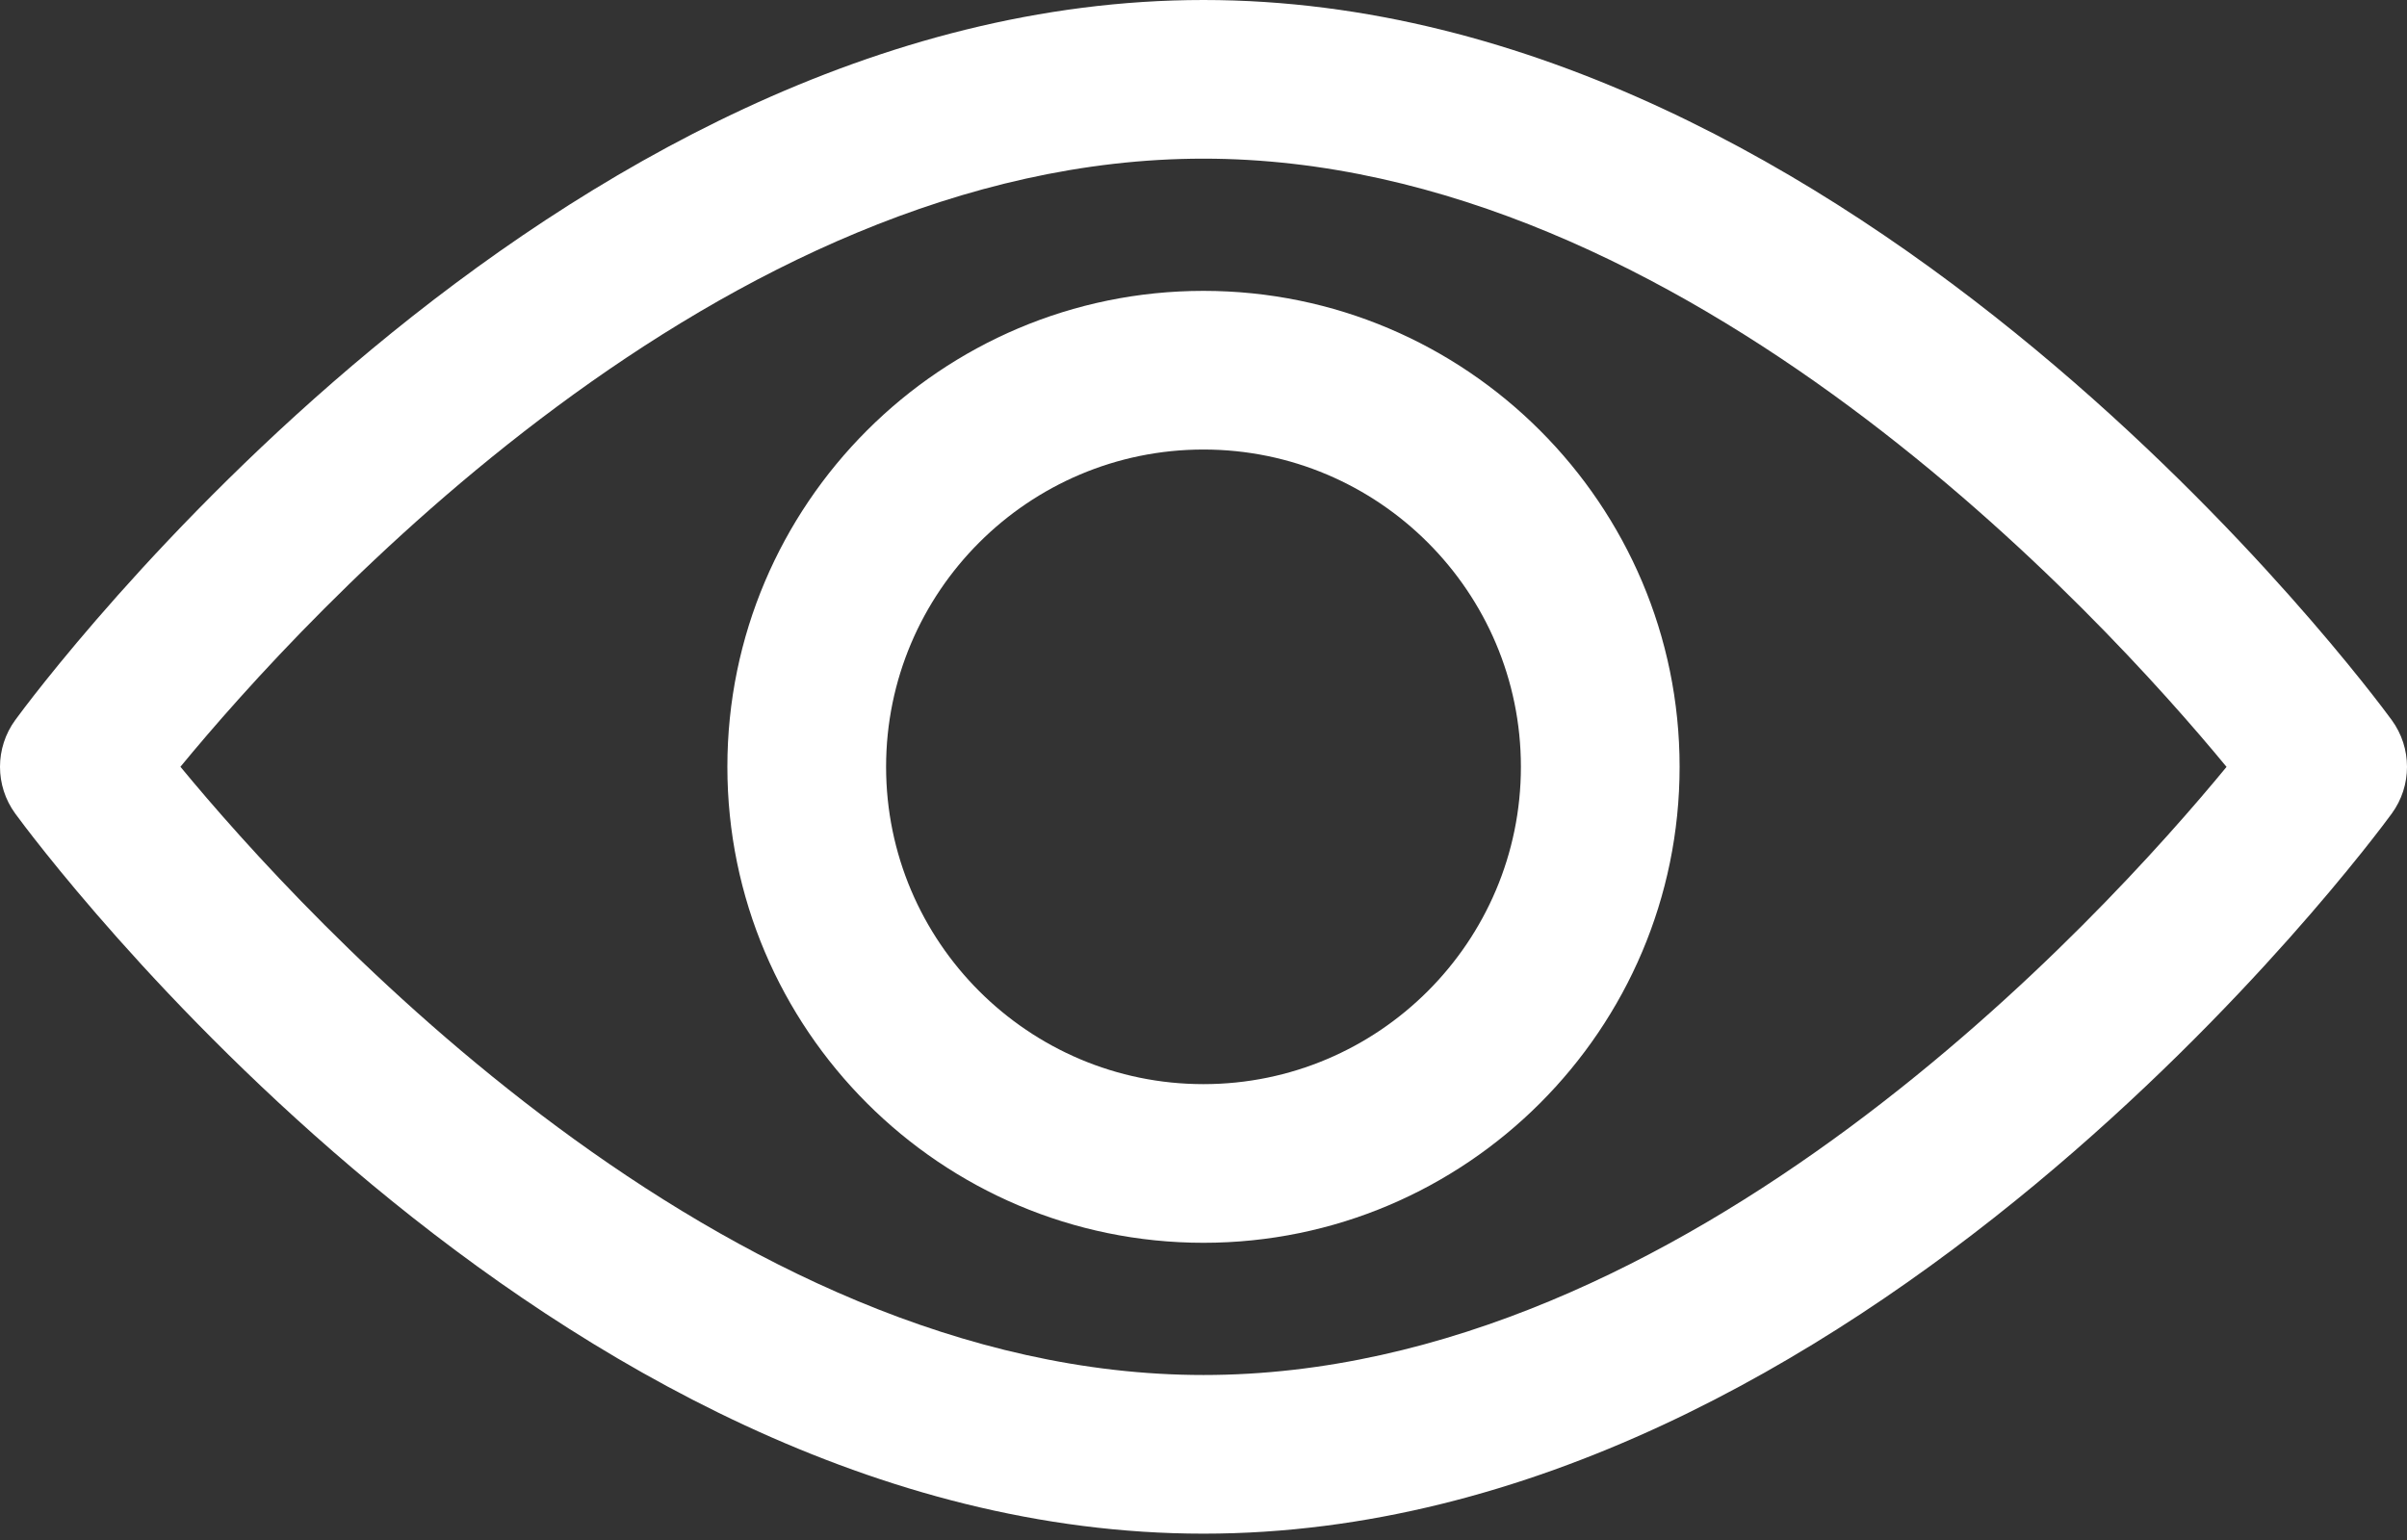 <svg width="200" height="128" viewBox="0 0 200 128" fill="none" xmlns="http://www.w3.org/2000/svg">
<rect x="0" y="0" width="200" height="128" fill="#333333" stroke="none"/>
<path d="M198.729 59.846C196.942 57.402 154.371 0 99.999 0C45.627 0 3.054 57.402 1.269 59.844C-0.423 62.163 -0.423 65.308 1.269 67.626C3.054 70.07 45.627 127.473 99.999 127.473C154.371 127.473 196.942 70.07 198.729 67.628C200.424 65.31 200.424 62.163 198.729 59.846ZM99.999 114.286C59.949 114.286 25.261 76.187 14.992 63.732C25.247 51.266 59.863 13.187 99.999 13.187C140.048 13.187 174.733 51.279 185.006 63.741C174.751 76.207 140.136 114.286 99.999 114.286Z" fill="white"/>
<path d="M99.999 24.176C78.186 24.176 60.438 41.923 60.438 63.736C60.438 85.55 78.186 103.297 99.999 103.297C121.812 103.297 139.56 85.55 139.56 63.736C139.56 41.923 121.812 24.176 99.999 24.176ZM99.999 90.11C85.456 90.11 73.626 78.279 73.626 63.736C73.626 49.194 85.457 37.363 99.999 37.363C114.542 37.363 126.373 49.194 126.373 63.736C126.373 78.279 114.542 90.11 99.999 90.11Z" fill="white"/>
</svg>
